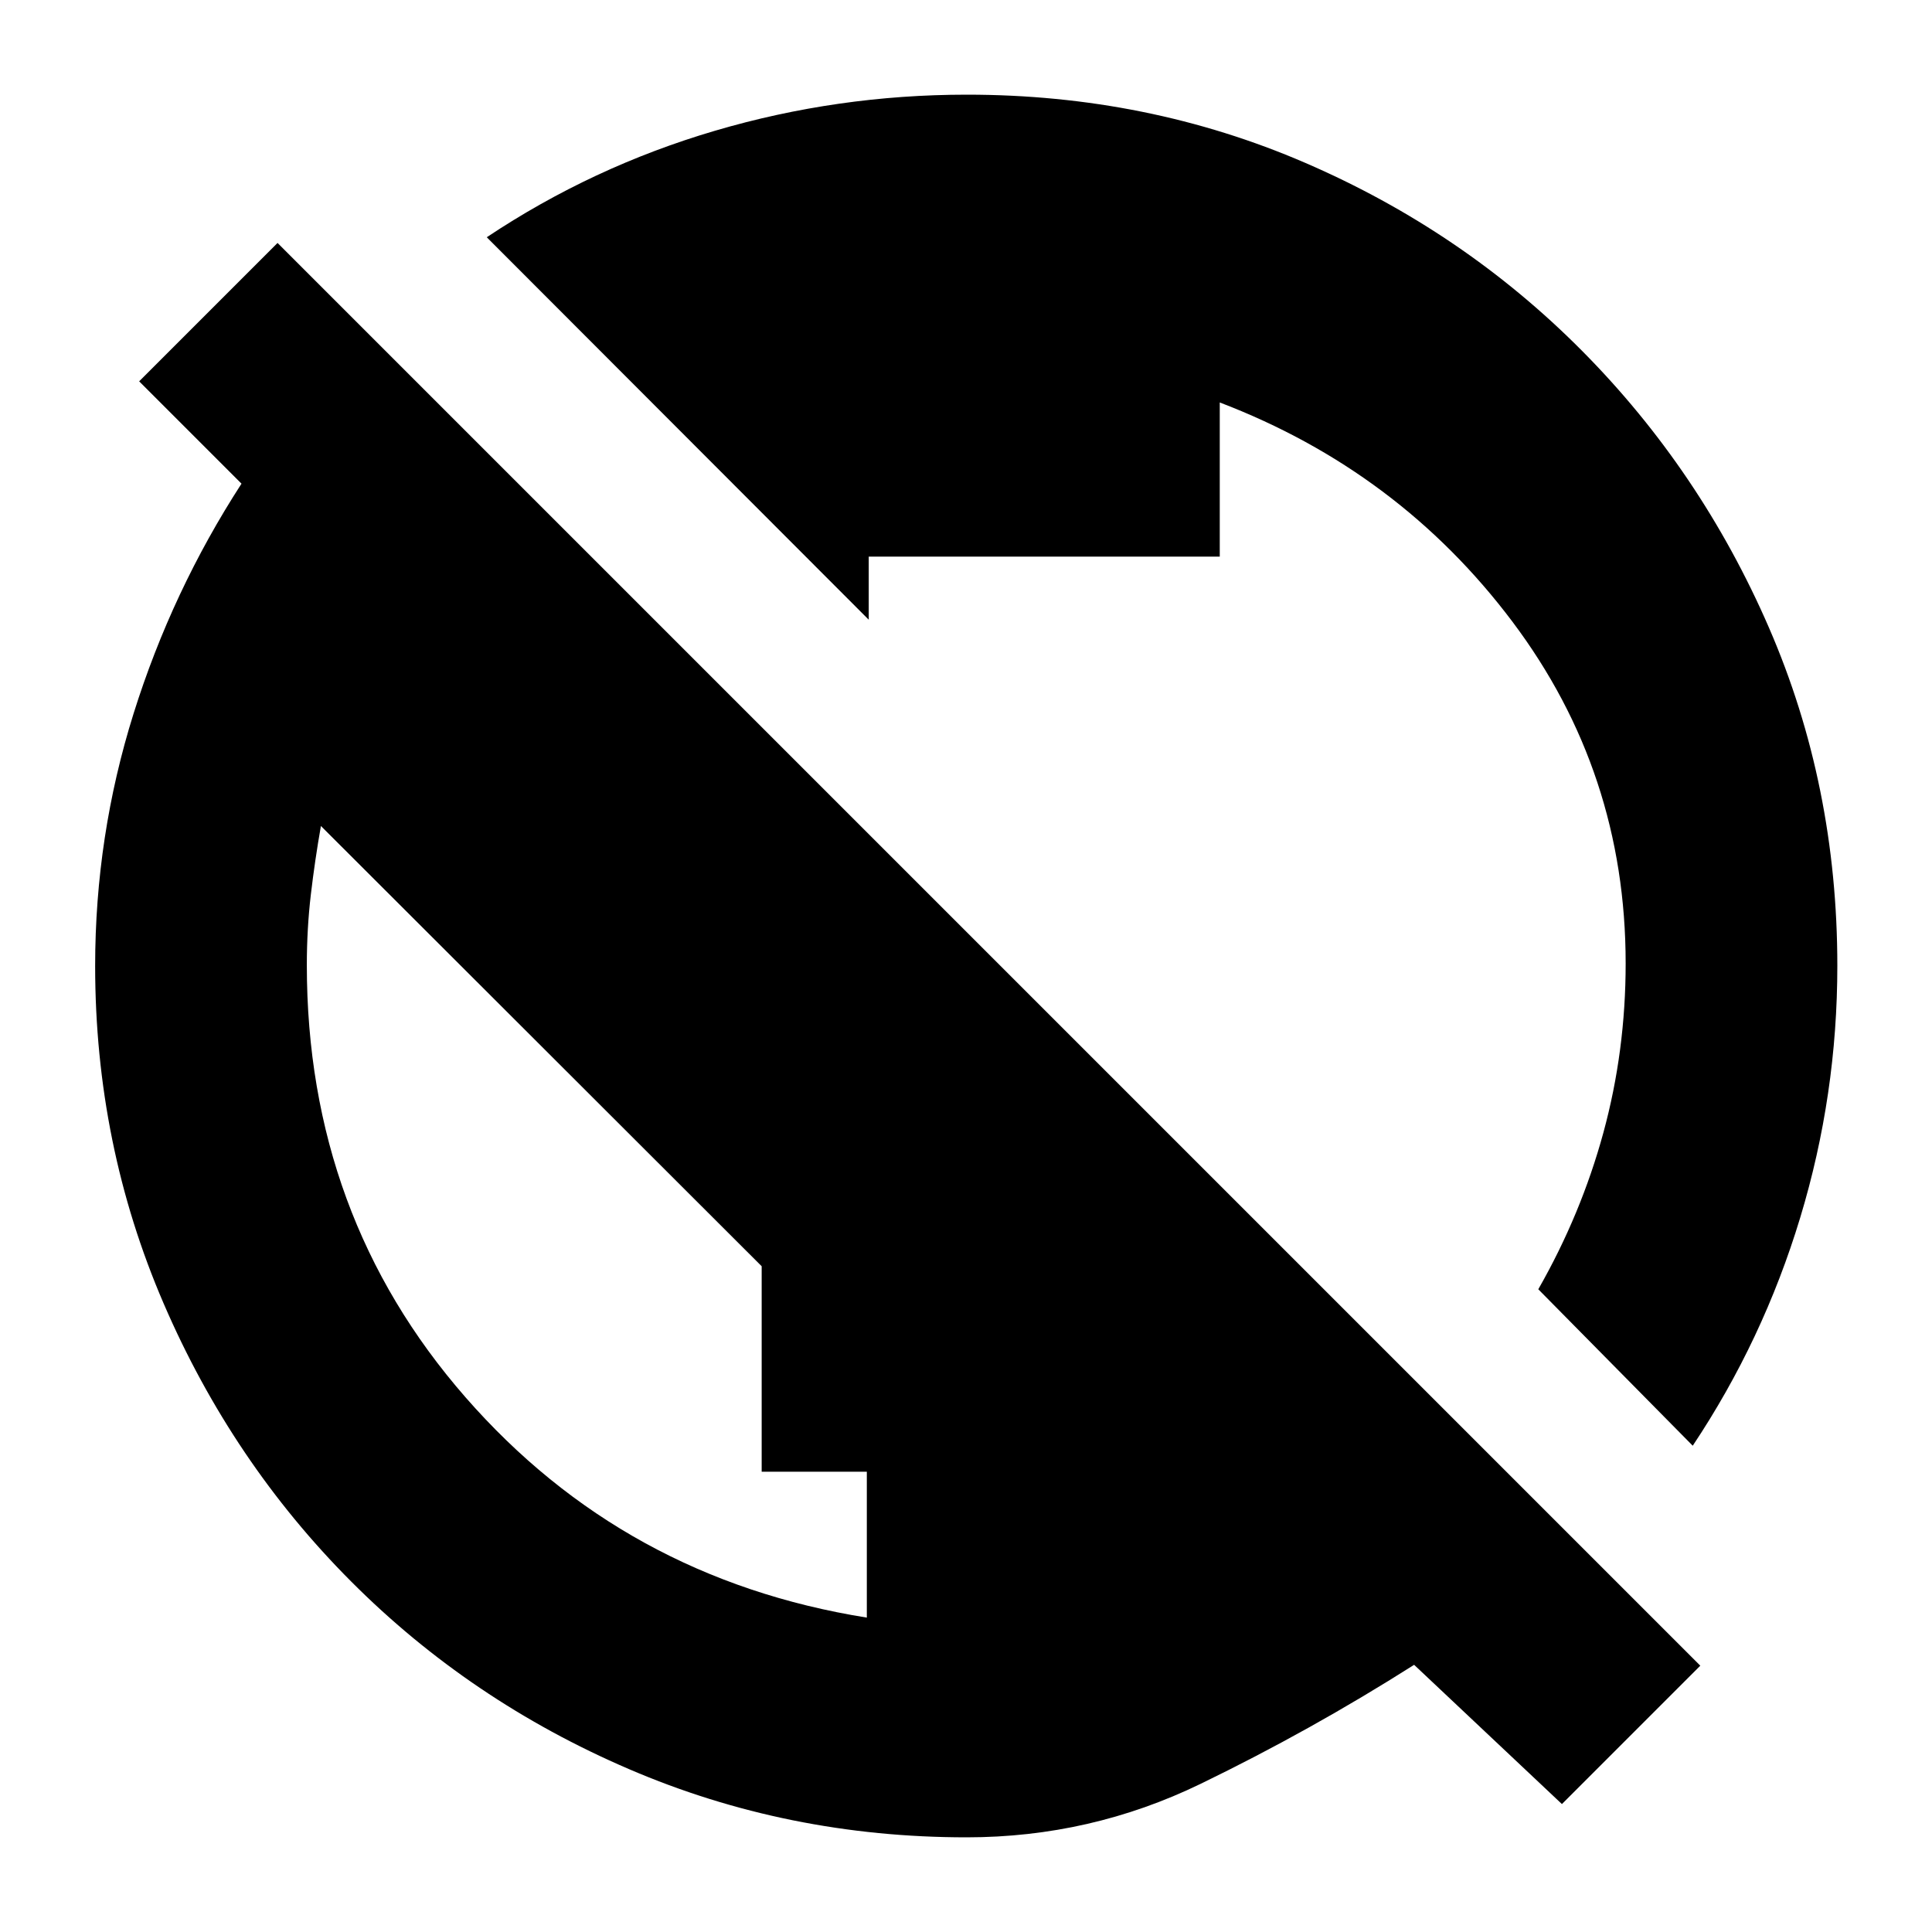 <svg xmlns="http://www.w3.org/2000/svg" height="20" viewBox="0 -960 960 960" width="20"><path d="m776.11-63.57-73.44-69.19q-51.3 32.57-106.09 59.14-54.79 26.58-116.25 26.58-88.94 0-167.8-33.9-78.87-33.89-138.06-93.24-59.19-59.34-93.19-138.2-34-78.86-34-167.62 0-64.61 19.12-125.52T120-719.67l-50.85-50.85 68.76-68.76 706.96 706.95-68.76 68.76Zm-345.39-92.65v-72.5h-52.25v-102.09L159.46-549.57q-3 17.02-5 34.04-2 17.01-2 35.13 0 124.45 78.82 214.68 78.83 90.22 199.44 109.5Zm410.39-85.41-76.74-77.74q21.29-37.28 32.35-77.85 11.06-40.57 11.06-84.06 0-95-56.3-169.85-56.31-74.85-145.39-108.89v76.61H431.67v31.34l-189.8-190.04q52.48-34.99 113.39-52.92 60.9-17.93 125.16-17.93 89.71 0 168.12 33.87 78.42 33.87 137.44 93.28 59.01 59.41 93 137.68 33.98 78.27 33.98 168 0 64.2-18.43 125.11t-53.42 113.39Z"/></svg>